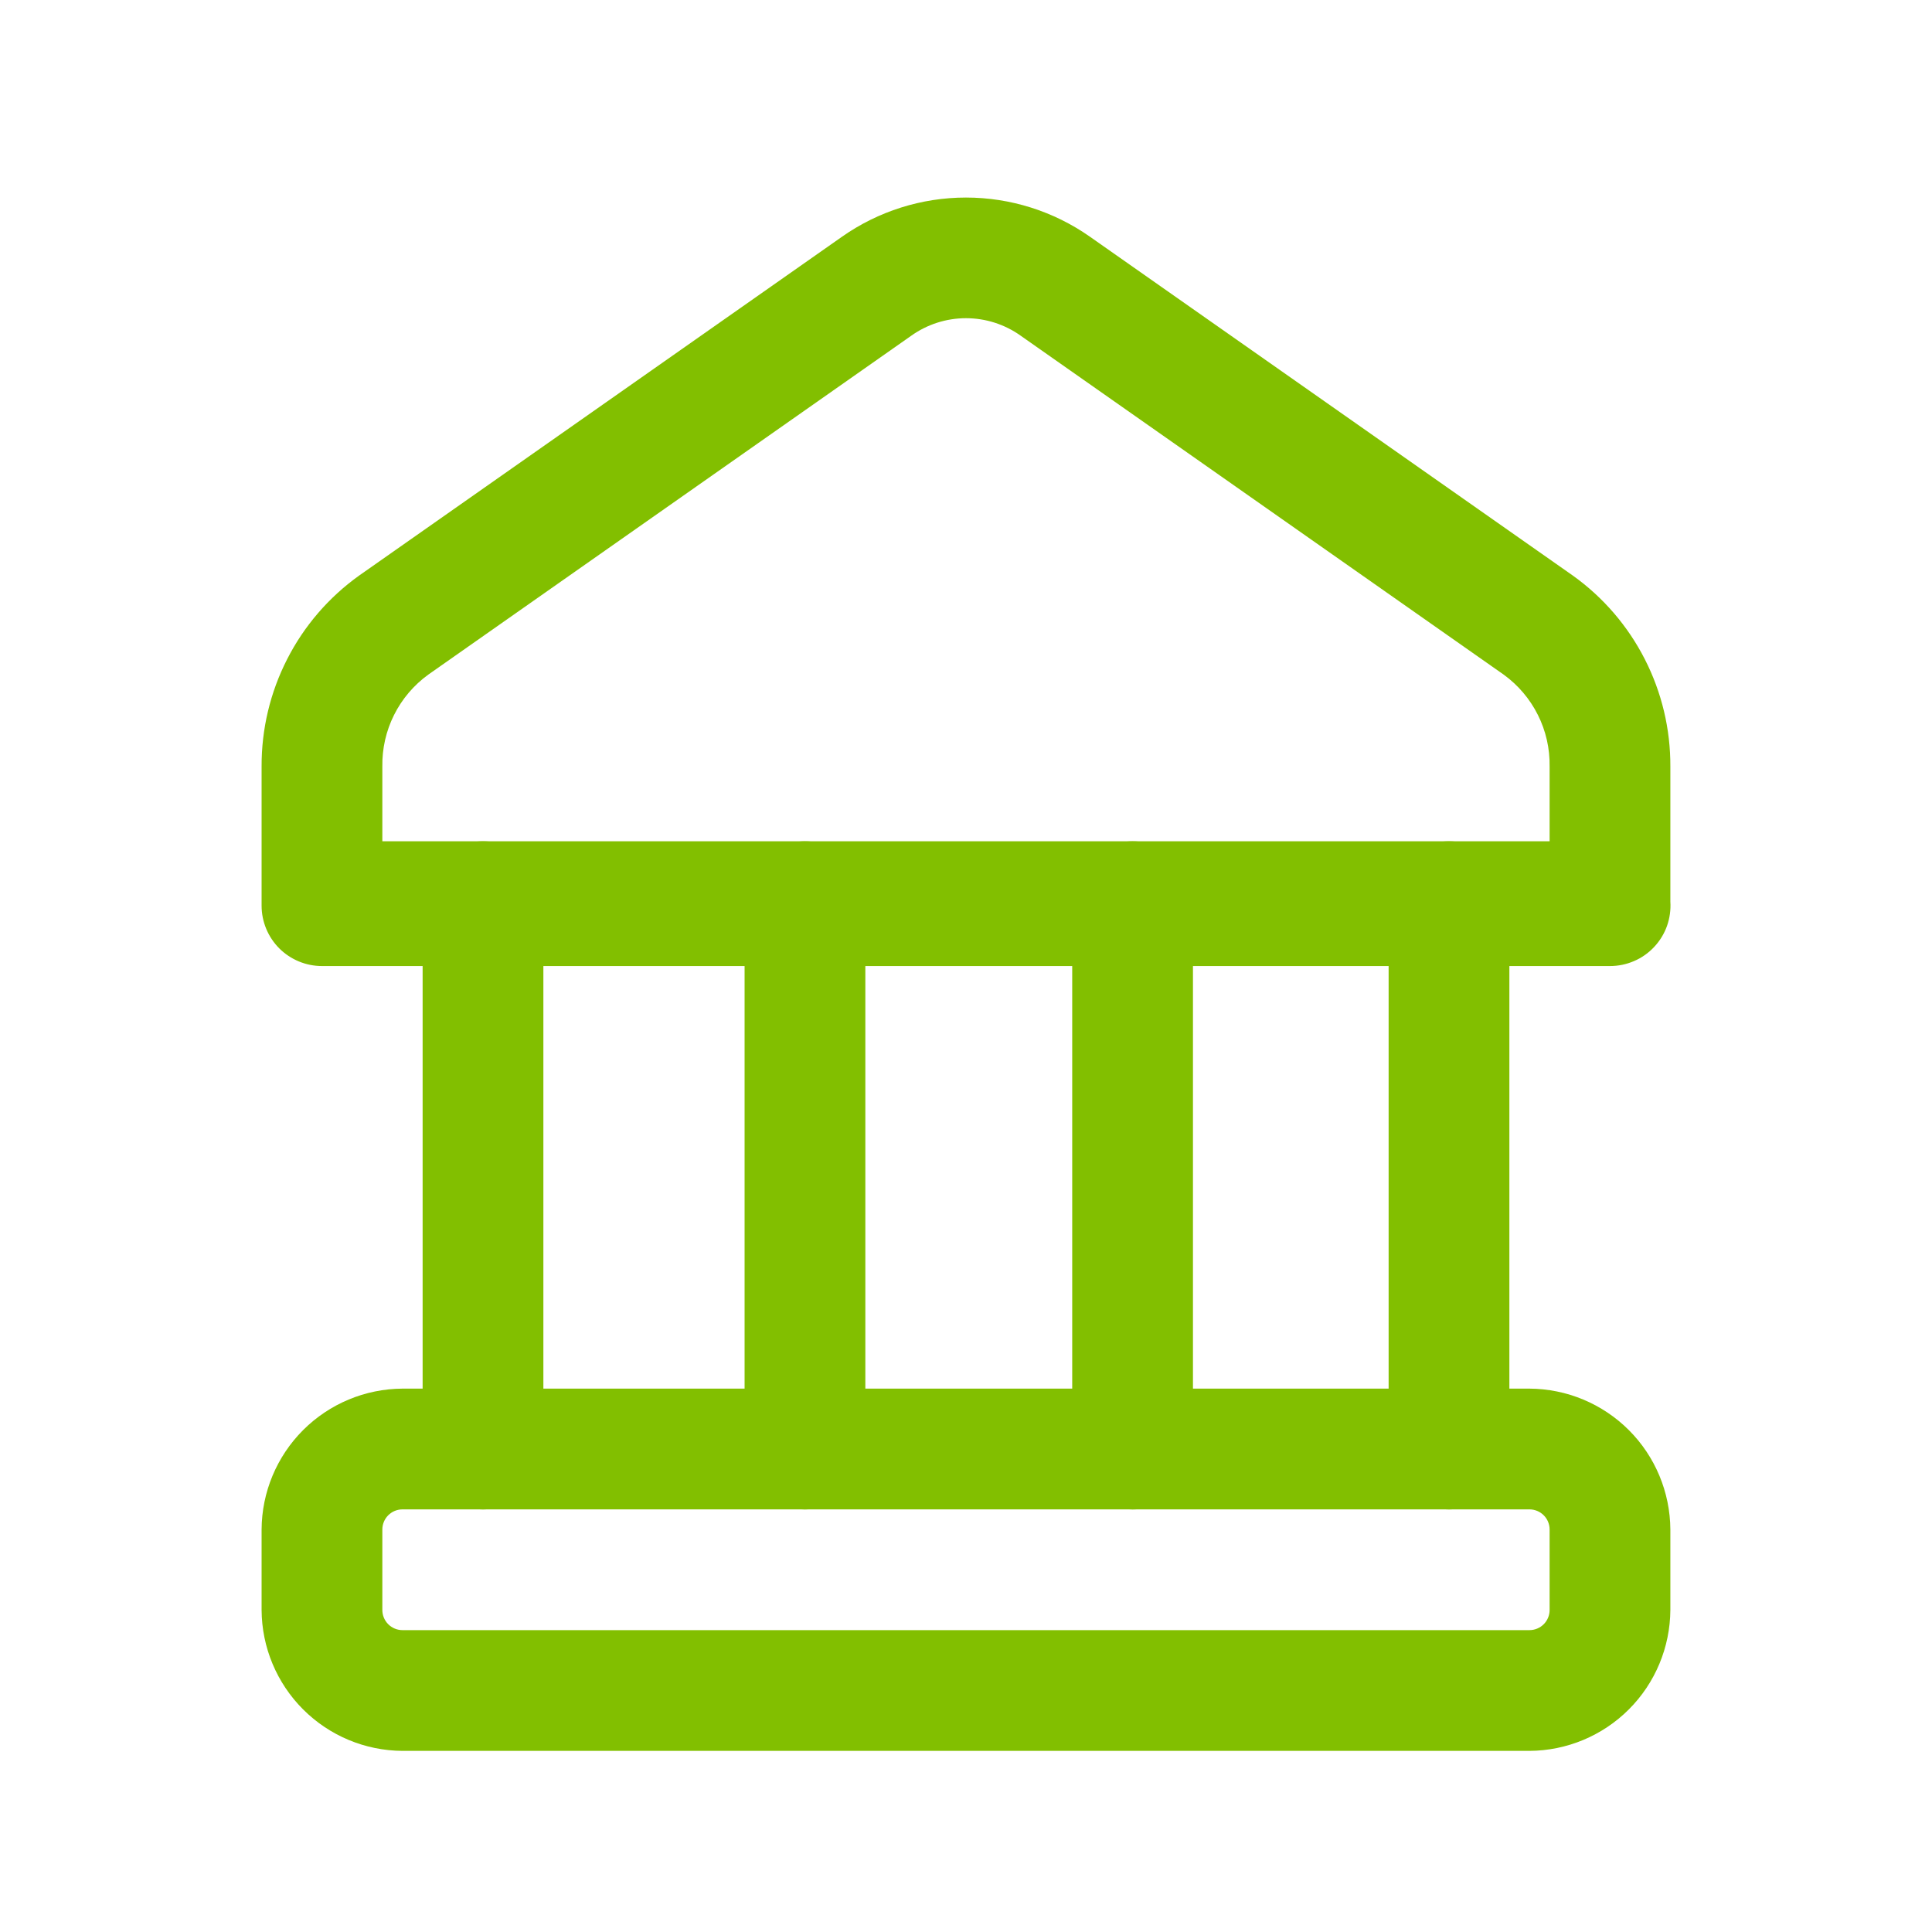 <svg width="40" height="40" viewBox="0 0 40 40" fill="none" xmlns="http://www.w3.org/2000/svg">
<path d="M10 31.251C9.67 31.247 9.354 31.114 9.121 30.88C8.887 30.647 8.754 30.331 8.75 30.001V18.668C8.75 18.336 8.882 18.018 9.116 17.784C9.351 17.55 9.668 17.418 10 17.418C10.332 17.418 10.649 17.55 10.884 17.784C11.118 18.018 11.25 18.336 11.25 18.668V30.001C11.246 30.331 11.113 30.647 10.879 30.88C10.646 31.114 10.33 31.247 10 31.251Z" fill="#82BF00"/>
<path d="M30 31.251C29.67 31.247 29.354 31.114 29.121 30.88C28.887 30.647 28.754 30.331 28.75 30.001V18.668C28.75 18.336 28.882 18.018 29.116 17.784C29.351 17.55 29.669 17.418 30 17.418C30.331 17.418 30.649 17.55 30.884 17.784C31.118 18.018 31.25 18.336 31.25 18.668V30.001C31.246 30.331 31.113 30.647 30.879 30.88C30.646 31.114 30.33 31.247 30 31.251Z" fill="#82BF00"/>
<path d="M16.666 31.251C16.336 31.247 16.02 31.114 15.787 30.88C15.553 30.647 15.42 30.331 15.416 30.001V18.668C15.416 18.336 15.548 18.018 15.782 17.784C16.017 17.55 16.334 17.418 16.666 17.418C16.997 17.418 17.316 17.55 17.55 17.784C17.784 18.018 17.916 18.336 17.916 18.668V30.001C17.912 30.331 17.779 30.647 17.545 30.88C17.312 31.114 16.996 31.247 16.666 31.251Z" fill="#82BF00"/>
<path d="M23.449 31.251C23.119 31.247 22.804 31.114 22.57 30.88C22.337 30.647 22.203 30.331 22.199 30.001V18.668C22.199 18.336 22.331 18.018 22.565 17.784C22.8 17.55 23.118 17.418 23.449 17.418C23.781 17.418 24.099 17.55 24.333 17.784C24.567 18.018 24.699 18.336 24.699 18.668V30.001C24.699 30.333 24.567 30.651 24.333 30.885C24.099 31.12 23.781 31.251 23.449 31.251Z" fill="#82BF00"/>
<path d="M33.333 20.001H6.666C6.335 20.001 6.017 19.869 5.782 19.635C5.548 19.4 5.416 19.082 5.416 18.751V15.868C5.413 15.096 5.594 14.335 5.945 13.648C6.295 12.96 6.806 12.367 7.433 11.918L17.433 4.901C18.184 4.373 19.081 4.09 19.999 4.09C20.918 4.09 21.814 4.373 22.566 4.901L32.566 11.918C33.193 12.367 33.703 12.96 34.054 13.648C34.405 14.335 34.586 15.096 34.583 15.868V18.668C34.594 18.839 34.57 19.01 34.513 19.172C34.455 19.333 34.365 19.481 34.247 19.606C34.13 19.731 33.989 19.831 33.831 19.898C33.674 19.966 33.504 20.001 33.333 20.001ZM7.916 17.418H32.083V15.868C32.089 15.498 32.006 15.132 31.84 14.801C31.675 14.471 31.432 14.185 31.133 13.968L21.133 6.951C20.802 6.715 20.406 6.588 19.999 6.588C19.593 6.588 19.197 6.715 18.866 6.951L8.866 13.968C8.567 14.185 8.324 14.471 8.159 14.801C7.993 15.132 7.91 15.498 7.916 15.868V17.418Z" fill="#82BF00"/>
<path d="M31.666 36.25H8.333C7.56 36.246 6.821 35.937 6.275 35.391C5.729 34.845 5.42 34.105 5.416 33.333V31.667C5.42 30.895 5.729 30.155 6.275 29.609C6.821 29.063 7.56 28.754 8.333 28.75H31.666C32.438 28.754 33.178 29.063 33.724 29.609C34.27 30.155 34.578 30.895 34.583 31.667V33.333C34.578 34.105 34.27 34.845 33.724 35.391C33.178 35.937 32.438 36.246 31.666 36.25ZM8.333 31.25C8.222 31.25 8.116 31.294 8.038 31.372C7.96 31.45 7.916 31.556 7.916 31.667V33.333C7.916 33.444 7.96 33.55 8.038 33.628C8.116 33.706 8.222 33.75 8.333 33.75H31.666C31.776 33.75 31.883 33.706 31.961 33.628C32.039 33.55 32.083 33.444 32.083 33.333V31.667C32.083 31.556 32.039 31.45 31.961 31.372C31.883 31.294 31.776 31.25 31.666 31.25H8.333Z" fill="#82BF00"/>
</svg>
